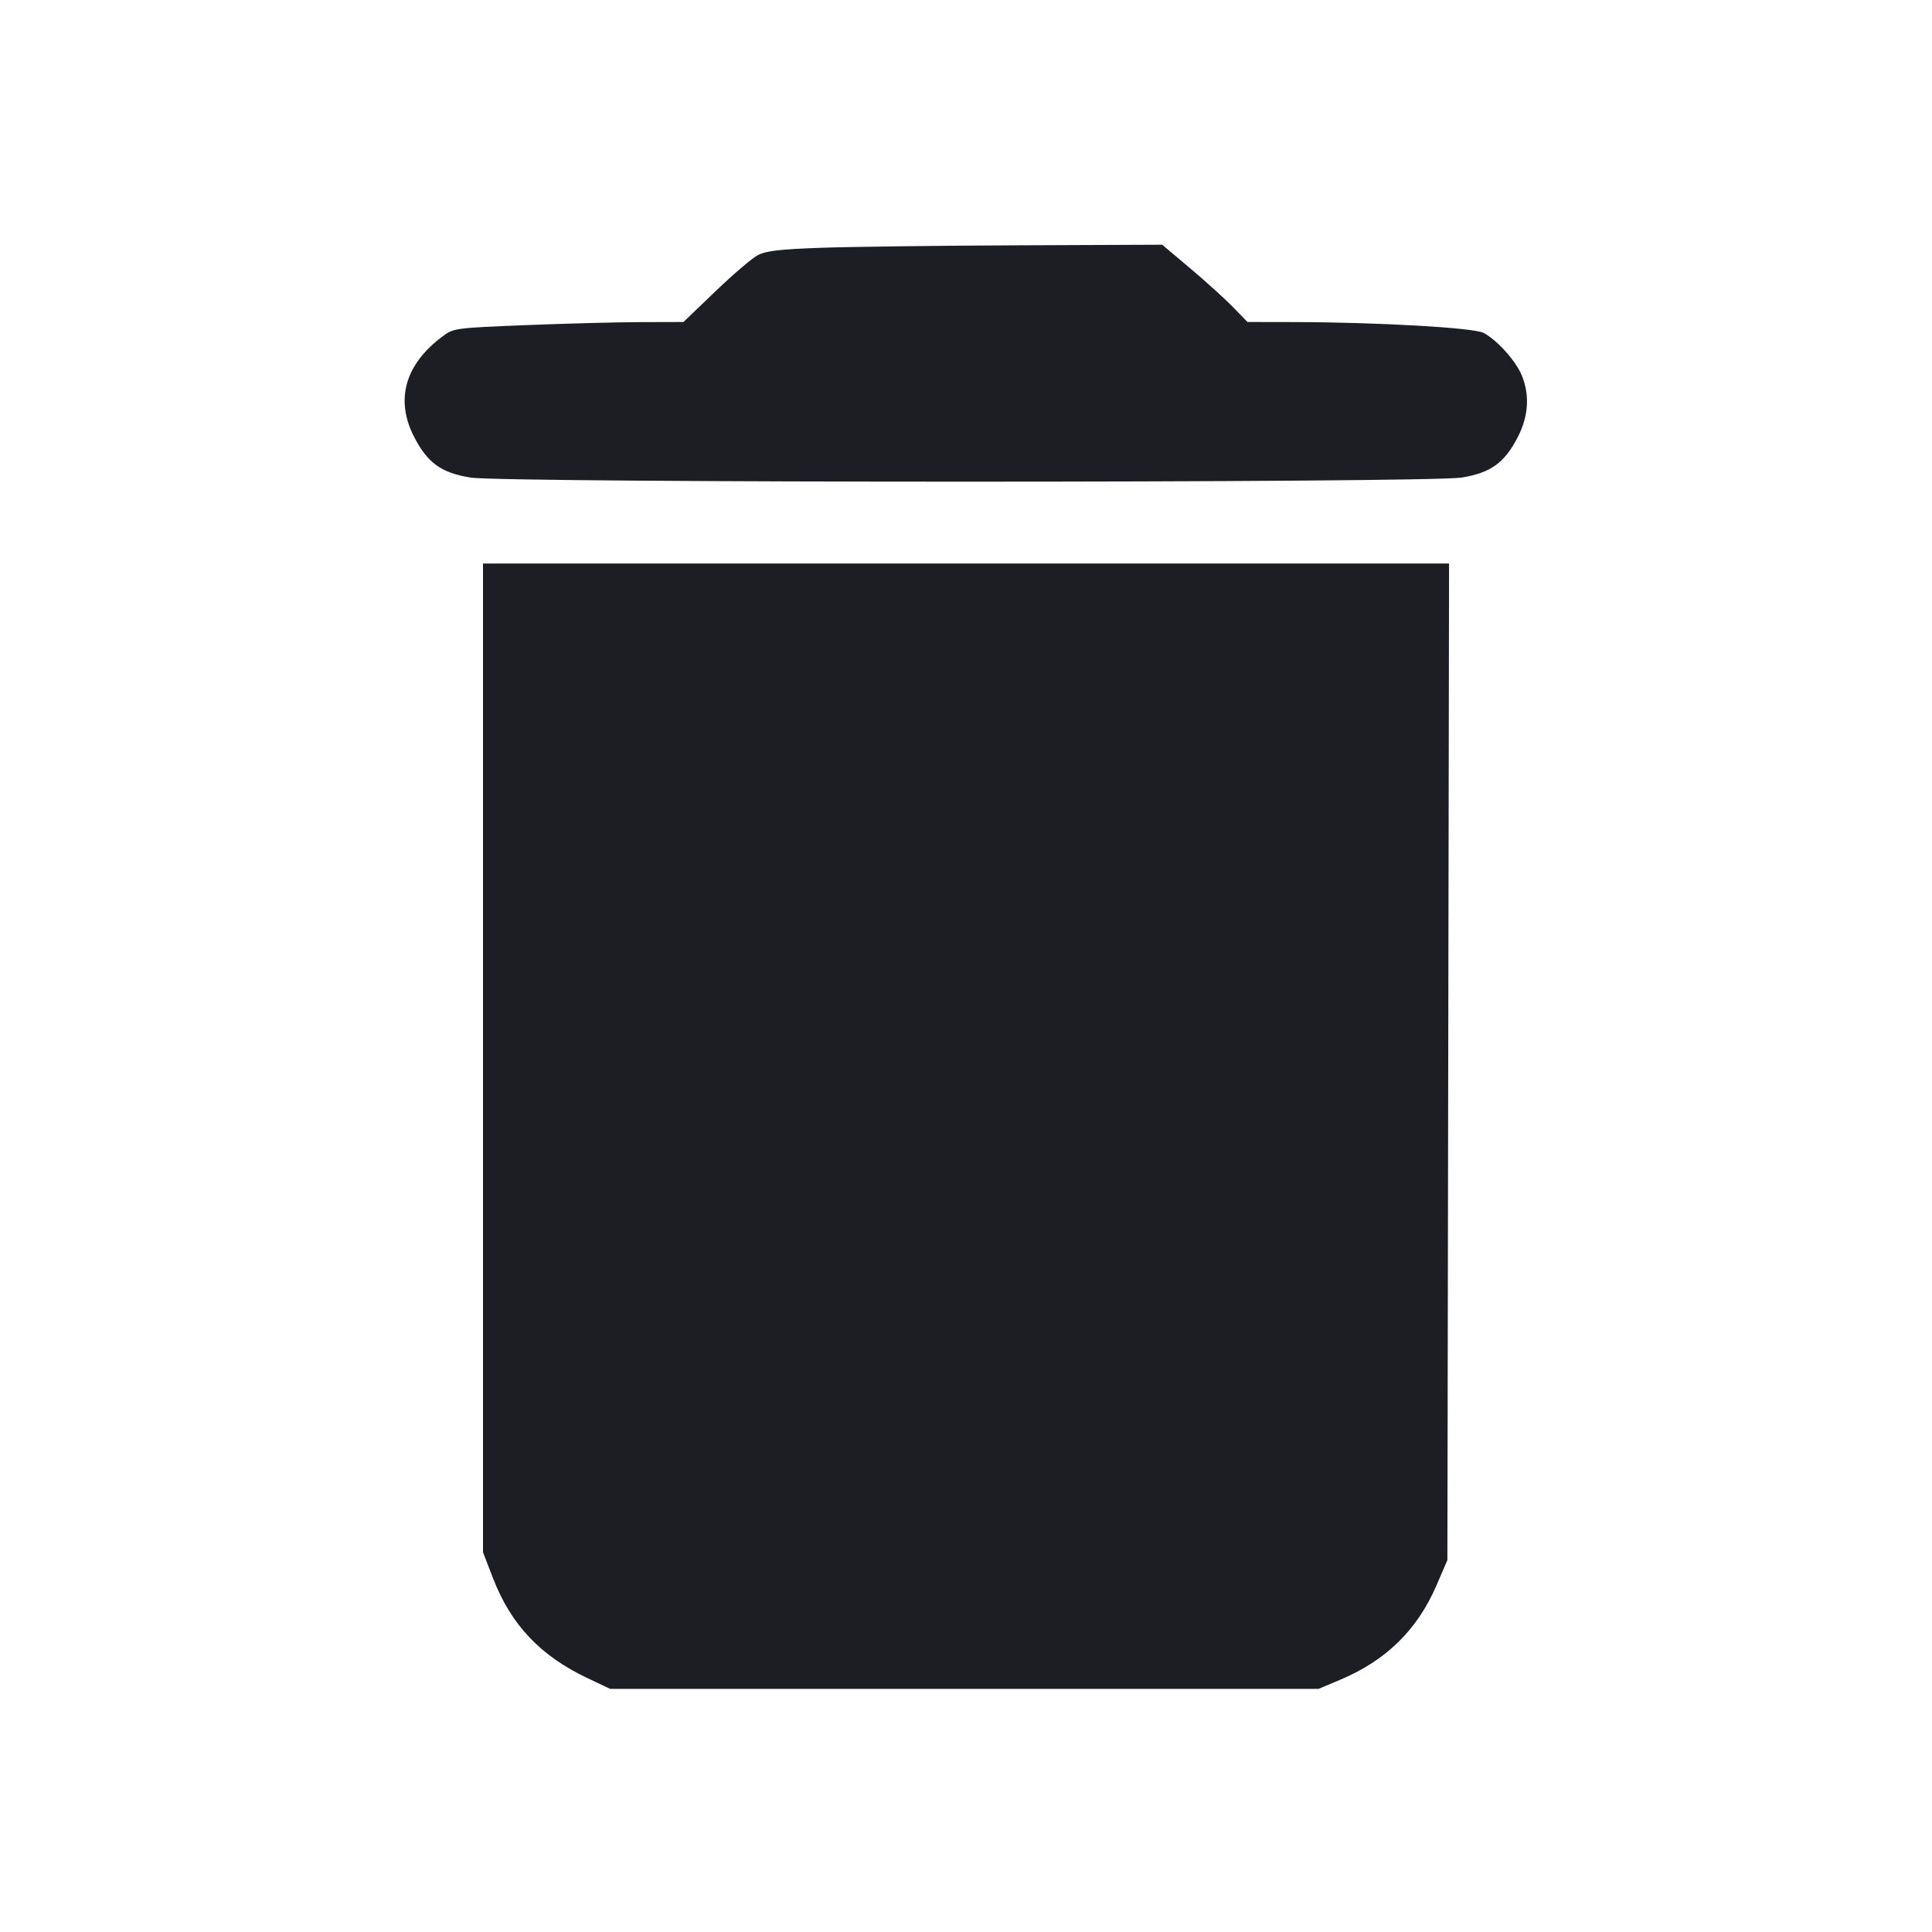 <svg viewBox="0 0 2400 2400" fill="none" xmlns="http://www.w3.org/2000/svg"><path d="M1020.000 307.807 C 967.845 309.655,951.270 311.621,940.988 317.181 C 933.832 321.051,910.212 341.269,888.499 362.109 L 849.022 400.000 795.511 400.151 C 766.080 400.234,701.812 401.926,652.692 403.911 C 563.644 407.509,563.342 407.552,548.692 418.659 C 502.886 453.388,490.861 496.930,514.429 542.728 C 531.056 575.040,548.231 587.432,584.446 593.249 C 626.745 600.042,1773.255 600.042,1815.554 593.249 C 1851.709 587.442,1868.943 575.040,1885.462 542.943 C 1898.857 516.914,1900.503 490.544,1890.266 465.976 C 1882.754 447.946,1859.551 422.253,1842.881 413.506 C 1830.632 407.079,1711.605 400.292,1607.833 400.105 L 1549.666 400.000 1531.833 381.639 C 1522.025 371.540,1498.189 349.940,1478.864 333.639 L 1443.728 304.000 1264.864 304.734 C 1166.489 305.138,1056.300 306.521,1020.000 307.807 M600.000 1314.129 L 600.000 1928.258 612.254 1960.034 C 634.728 2018.312,671.149 2056.876,730.058 2084.769 L 758.000 2098.000 1198.000 2098.000 L 1638.000 2098.000 1665.302 2086.454 C 1722.177 2062.401,1760.669 2024.558,1784.527 1969.239 L 1798.000 1938.000 1799.037 1319.000 L 1800.075 700.000 1200.037 700.000 L 600.000 700.000 600.000 1314.129 " fill="#1D1E23" stroke="none" fill-rule="evenodd"/></svg>